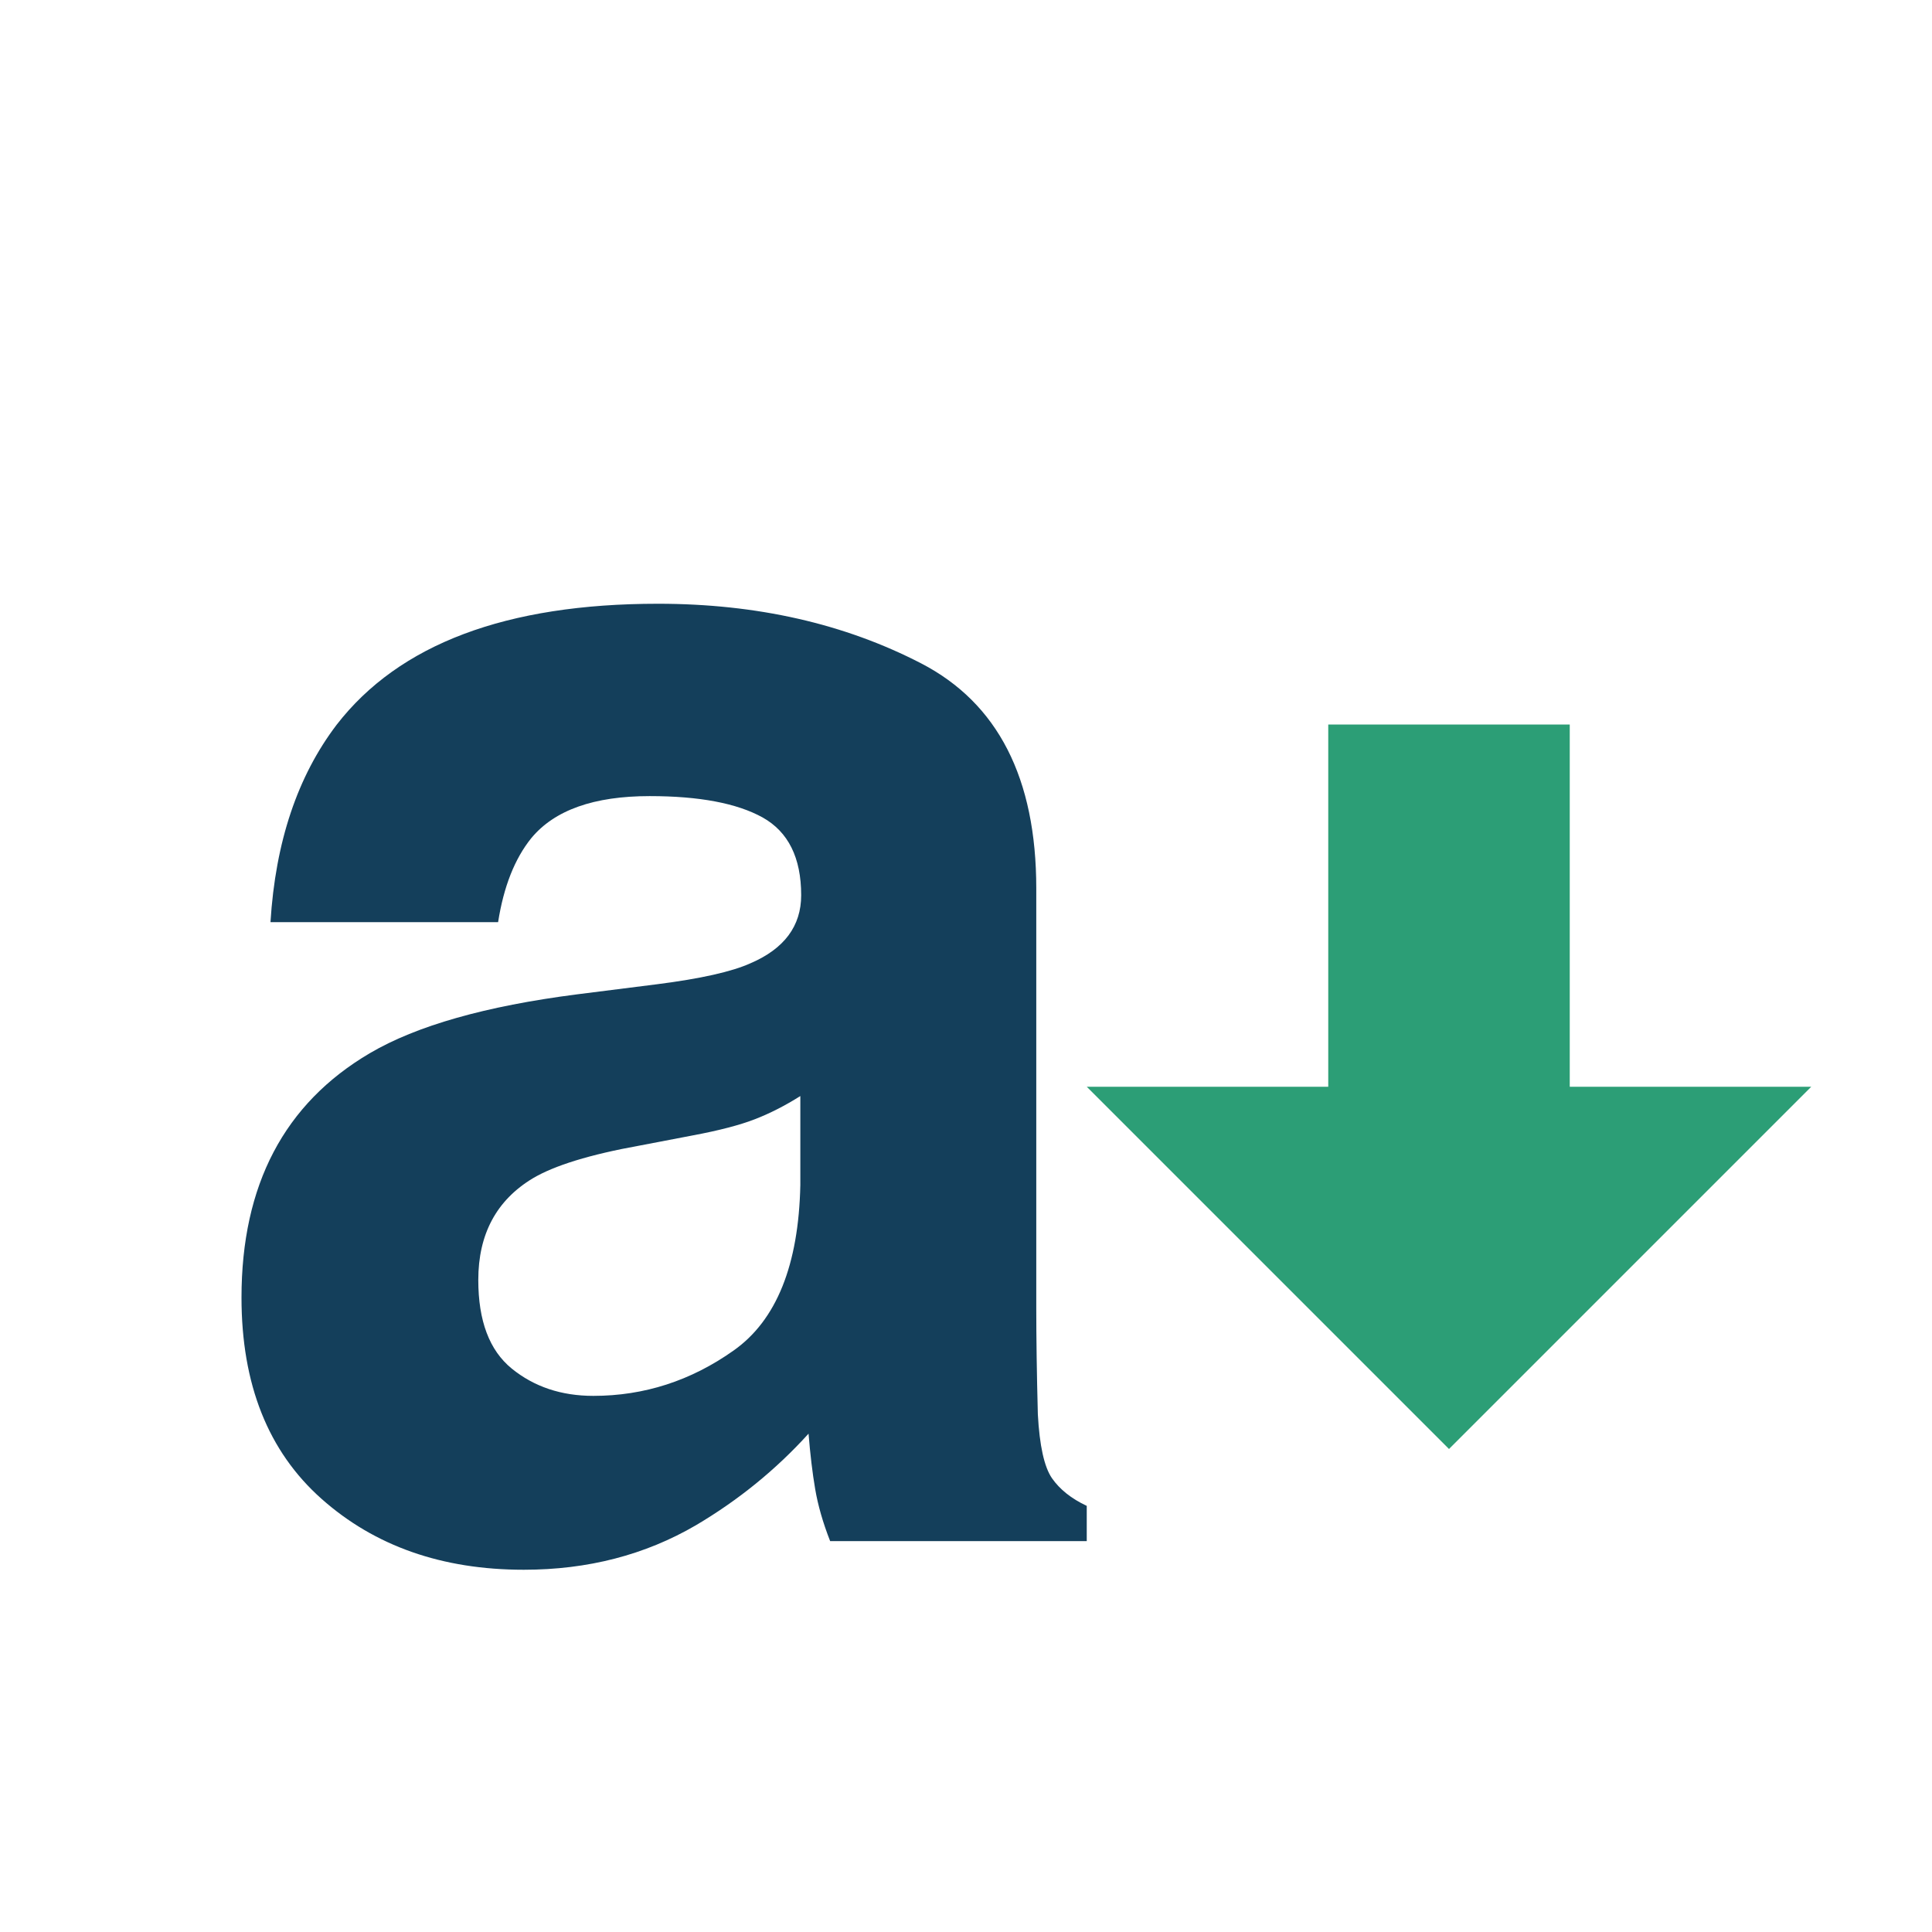 <svg xmlns="http://www.w3.org/2000/svg" xmlns:xlink="http://www.w3.org/1999/xlink" xmlns:sketch="http://www.bohemiancoding.com/sketch/ns" viewBox="0 0 16 16" version="1.1" x="0px" y="0px"><title>lowercase</title><desc>Created with Sketch.</desc><g stroke="none" stroke-width="1" fill="none" fill-rule="evenodd" sketch:type="MSPage"><g sketch:type="MSArtboardGroup" fill="#000000">

<path d="M5.442,8.151 C5.803,8.105 6.061,8.047 6.216,7.977 C6.495,7.857 6.635,7.669 6.635,7.414 C6.635,7.103 6.528,6.889 6.316,6.77 C6.103,6.652 5.791,6.593 5.38,6.593 C4.918,6.593 4.592,6.709 4.4,6.941 C4.262,7.112 4.171,7.344 4.125,7.637 L2.24,7.637 C2.281,6.973 2.464,6.428 2.788,6.002 C3.305,5.334 4.192,5 5.449,5 C6.267,5 6.993,5.165 7.629,5.494 C8.264,5.823 8.582,6.445 8.582,7.358 L8.582,10.837 C8.582,11.078 8.586,11.37 8.595,11.713 C8.609,11.973 8.648,12.149 8.712,12.242 C8.776,12.334 8.872,12.411 9,12.471 L9,12.763 L6.875,12.763 C6.815,12.61 6.774,12.467 6.751,12.332 C6.728,12.198 6.71,12.045 6.696,11.873 C6.427,12.17 6.116,12.423 5.764,12.631 C5.343,12.877 4.868,13 4.338,13 C3.661,13 3.103,12.804 2.662,12.412 C2.221,12.02 2,11.465 2,10.746 C2,9.814 2.354,9.139 3.063,8.722 C3.451,8.494 4.023,8.332 4.777,8.235 L5.442,8.151 Z M6.628,9.077 C6.504,9.155 6.38,9.219 6.254,9.268 C6.128,9.317 5.956,9.362 5.737,9.403 L5.298,9.487 C4.886,9.561 4.592,9.652 4.413,9.758 C4.112,9.939 3.961,10.22 3.961,10.6 C3.961,10.939 4.053,11.183 4.238,11.334 C4.424,11.485 4.649,11.56 4.914,11.56 C5.334,11.56 5.722,11.435 6.076,11.184 C6.43,10.934 6.614,10.477 6.628,9.814 L6.628,9.077 Z" sketch:type="MSShapeGroup" style="fill&quot;:;;&#10;;;;;;;;;fill: #143F5B;;;;;;;;;">

</path>

<g sketch:type="MSLayerGroup" transform="translate(12, 9) rotate(-180) translate(-12, -9) translate(9, 6)" style="&#10;    fill: #2c9e76;&#10;">

<path d="M6,3 L3,-1.77635684e-15 L1.77635684e-15,3 L2,3 L2,6 L4,6 L4,3 L6,3 Z" sketch:type="MSShapeGroup"/>
</g>
</g>
</g>
</svg>